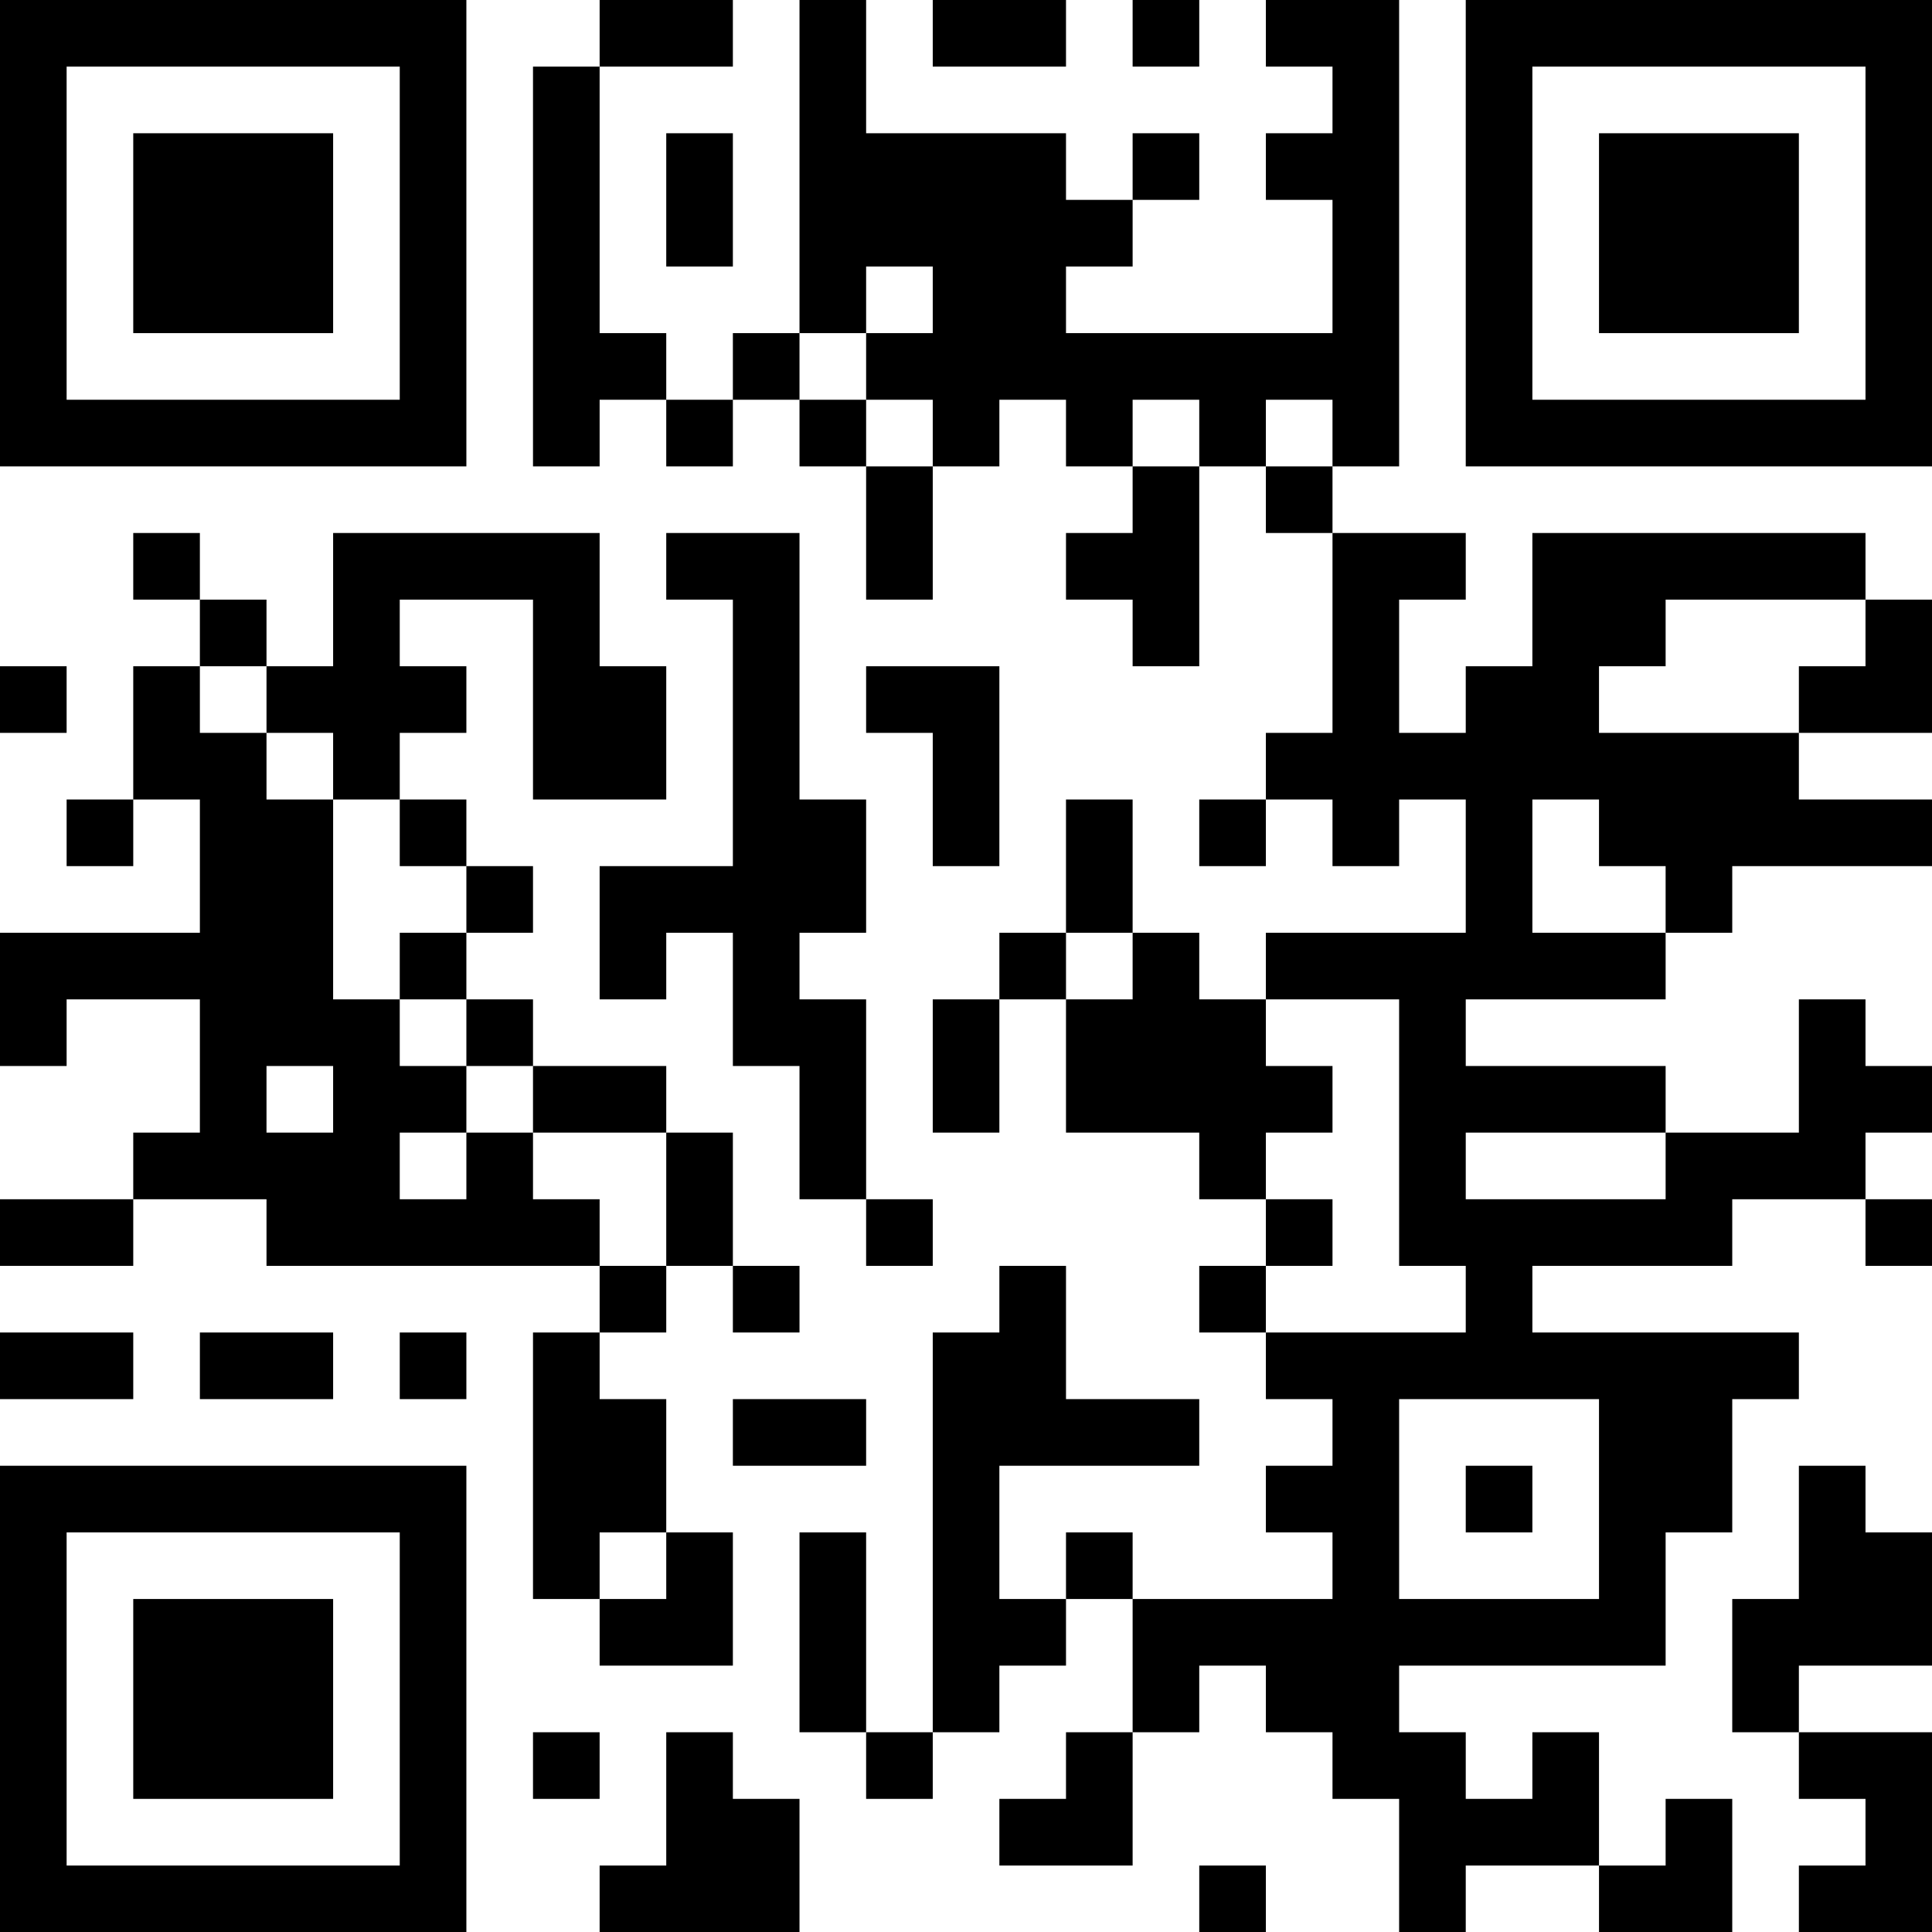 <?xml version="1.0" encoding="UTF-8"?>
<svg xmlns="http://www.w3.org/2000/svg" version="1.1" width="200" height="200" viewBox="0 0 200 200"><rect x="0" y="0" width="200" height="200" fill="#ffffff"/><g transform="scale(6.897)"><g transform="translate(0,0)"><path fill-rule="evenodd" d="M9 0L9 1L8 1L8 7L9 7L9 6L10 6L10 7L11 7L11 6L12 6L12 7L13 7L13 9L14 9L14 7L15 7L15 6L16 6L16 7L17 7L17 8L16 8L16 9L17 9L17 10L18 10L18 7L19 7L19 8L20 8L20 11L19 11L19 12L18 12L18 13L19 13L19 12L20 12L20 13L21 13L21 12L22 12L22 14L19 14L19 15L18 15L18 14L17 14L17 12L16 12L16 14L15 14L15 15L14 15L14 17L15 17L15 15L16 15L16 17L18 17L18 18L19 18L19 19L18 19L18 20L19 20L19 21L20 21L20 22L19 22L19 23L20 23L20 24L17 24L17 23L16 23L16 24L15 24L15 22L18 22L18 21L16 21L16 19L15 19L15 20L14 20L14 26L13 26L13 23L12 23L12 26L13 26L13 27L14 27L14 26L15 26L15 25L16 25L16 24L17 24L17 26L16 26L16 27L15 27L15 28L17 28L17 26L18 26L18 25L19 25L19 26L20 26L20 27L21 27L21 29L22 29L22 28L24 28L24 29L26 29L26 27L25 27L25 28L24 28L24 26L23 26L23 27L22 27L22 26L21 26L21 25L25 25L25 23L26 23L26 21L27 21L27 20L23 20L23 19L26 19L26 18L28 18L28 19L29 19L29 18L28 18L28 17L29 17L29 16L28 16L28 15L27 15L27 17L25 17L25 16L22 16L22 15L25 15L25 14L26 14L26 13L29 13L29 12L27 12L27 11L29 11L29 9L28 9L28 8L23 8L23 10L22 10L22 11L21 11L21 9L22 9L22 8L20 8L20 7L21 7L21 0L19 0L19 1L20 1L20 2L19 2L19 3L20 3L20 5L16 5L16 4L17 4L17 3L18 3L18 2L17 2L17 3L16 3L16 2L13 2L13 0L12 0L12 5L11 5L11 6L10 6L10 5L9 5L9 1L11 1L11 0ZM14 0L14 1L16 1L16 0ZM17 0L17 1L18 1L18 0ZM10 2L10 4L11 4L11 2ZM13 4L13 5L12 5L12 6L13 6L13 7L14 7L14 6L13 6L13 5L14 5L14 4ZM17 6L17 7L18 7L18 6ZM19 6L19 7L20 7L20 6ZM2 8L2 9L3 9L3 10L2 10L2 12L1 12L1 13L2 13L2 12L3 12L3 14L0 14L0 16L1 16L1 15L3 15L3 17L2 17L2 18L0 18L0 19L2 19L2 18L4 18L4 19L9 19L9 20L8 20L8 24L9 24L9 25L11 25L11 23L10 23L10 21L9 21L9 20L10 20L10 19L11 19L11 20L12 20L12 19L11 19L11 17L10 17L10 16L8 16L8 15L7 15L7 14L8 14L8 13L7 13L7 12L6 12L6 11L7 11L7 10L6 10L6 9L8 9L8 12L10 12L10 10L9 10L9 8L5 8L5 10L4 10L4 9L3 9L3 8ZM10 8L10 9L11 9L11 13L9 13L9 15L10 15L10 14L11 14L11 16L12 16L12 18L13 18L13 19L14 19L14 18L13 18L13 15L12 15L12 14L13 14L13 12L12 12L12 8ZM25 9L25 10L24 10L24 11L27 11L27 10L28 10L28 9ZM0 10L0 11L1 11L1 10ZM3 10L3 11L4 11L4 12L5 12L5 15L6 15L6 16L7 16L7 17L6 17L6 18L7 18L7 17L8 17L8 18L9 18L9 19L10 19L10 17L8 17L8 16L7 16L7 15L6 15L6 14L7 14L7 13L6 13L6 12L5 12L5 11L4 11L4 10ZM13 10L13 11L14 11L14 13L15 13L15 10ZM23 12L23 14L25 14L25 13L24 13L24 12ZM16 14L16 15L17 15L17 14ZM19 15L19 16L20 16L20 17L19 17L19 18L20 18L20 19L19 19L19 20L22 20L22 19L21 19L21 15ZM4 16L4 17L5 17L5 16ZM22 17L22 18L25 18L25 17ZM0 20L0 21L2 21L2 20ZM3 20L3 21L5 21L5 20ZM6 20L6 21L7 21L7 20ZM11 21L11 22L13 22L13 21ZM21 21L21 24L24 24L24 21ZM22 22L22 23L23 23L23 22ZM27 22L27 24L26 24L26 26L27 26L27 27L28 27L28 28L27 28L27 29L29 29L29 26L27 26L27 25L29 25L29 23L28 23L28 22ZM9 23L9 24L10 24L10 23ZM8 26L8 27L9 27L9 26ZM10 26L10 28L9 28L9 29L12 29L12 27L11 27L11 26ZM18 28L18 29L19 29L19 28ZM0 0L0 7L7 7L7 0ZM1 1L1 6L6 6L6 1ZM2 2L2 5L5 5L5 2ZM22 0L22 7L29 7L29 0ZM23 1L23 6L28 6L28 1ZM24 2L24 5L27 5L27 2ZM0 22L0 29L7 29L7 22ZM1 23L1 28L6 28L6 23ZM2 24L2 27L5 27L5 24Z" fill="#000000"/></g></g></svg>
